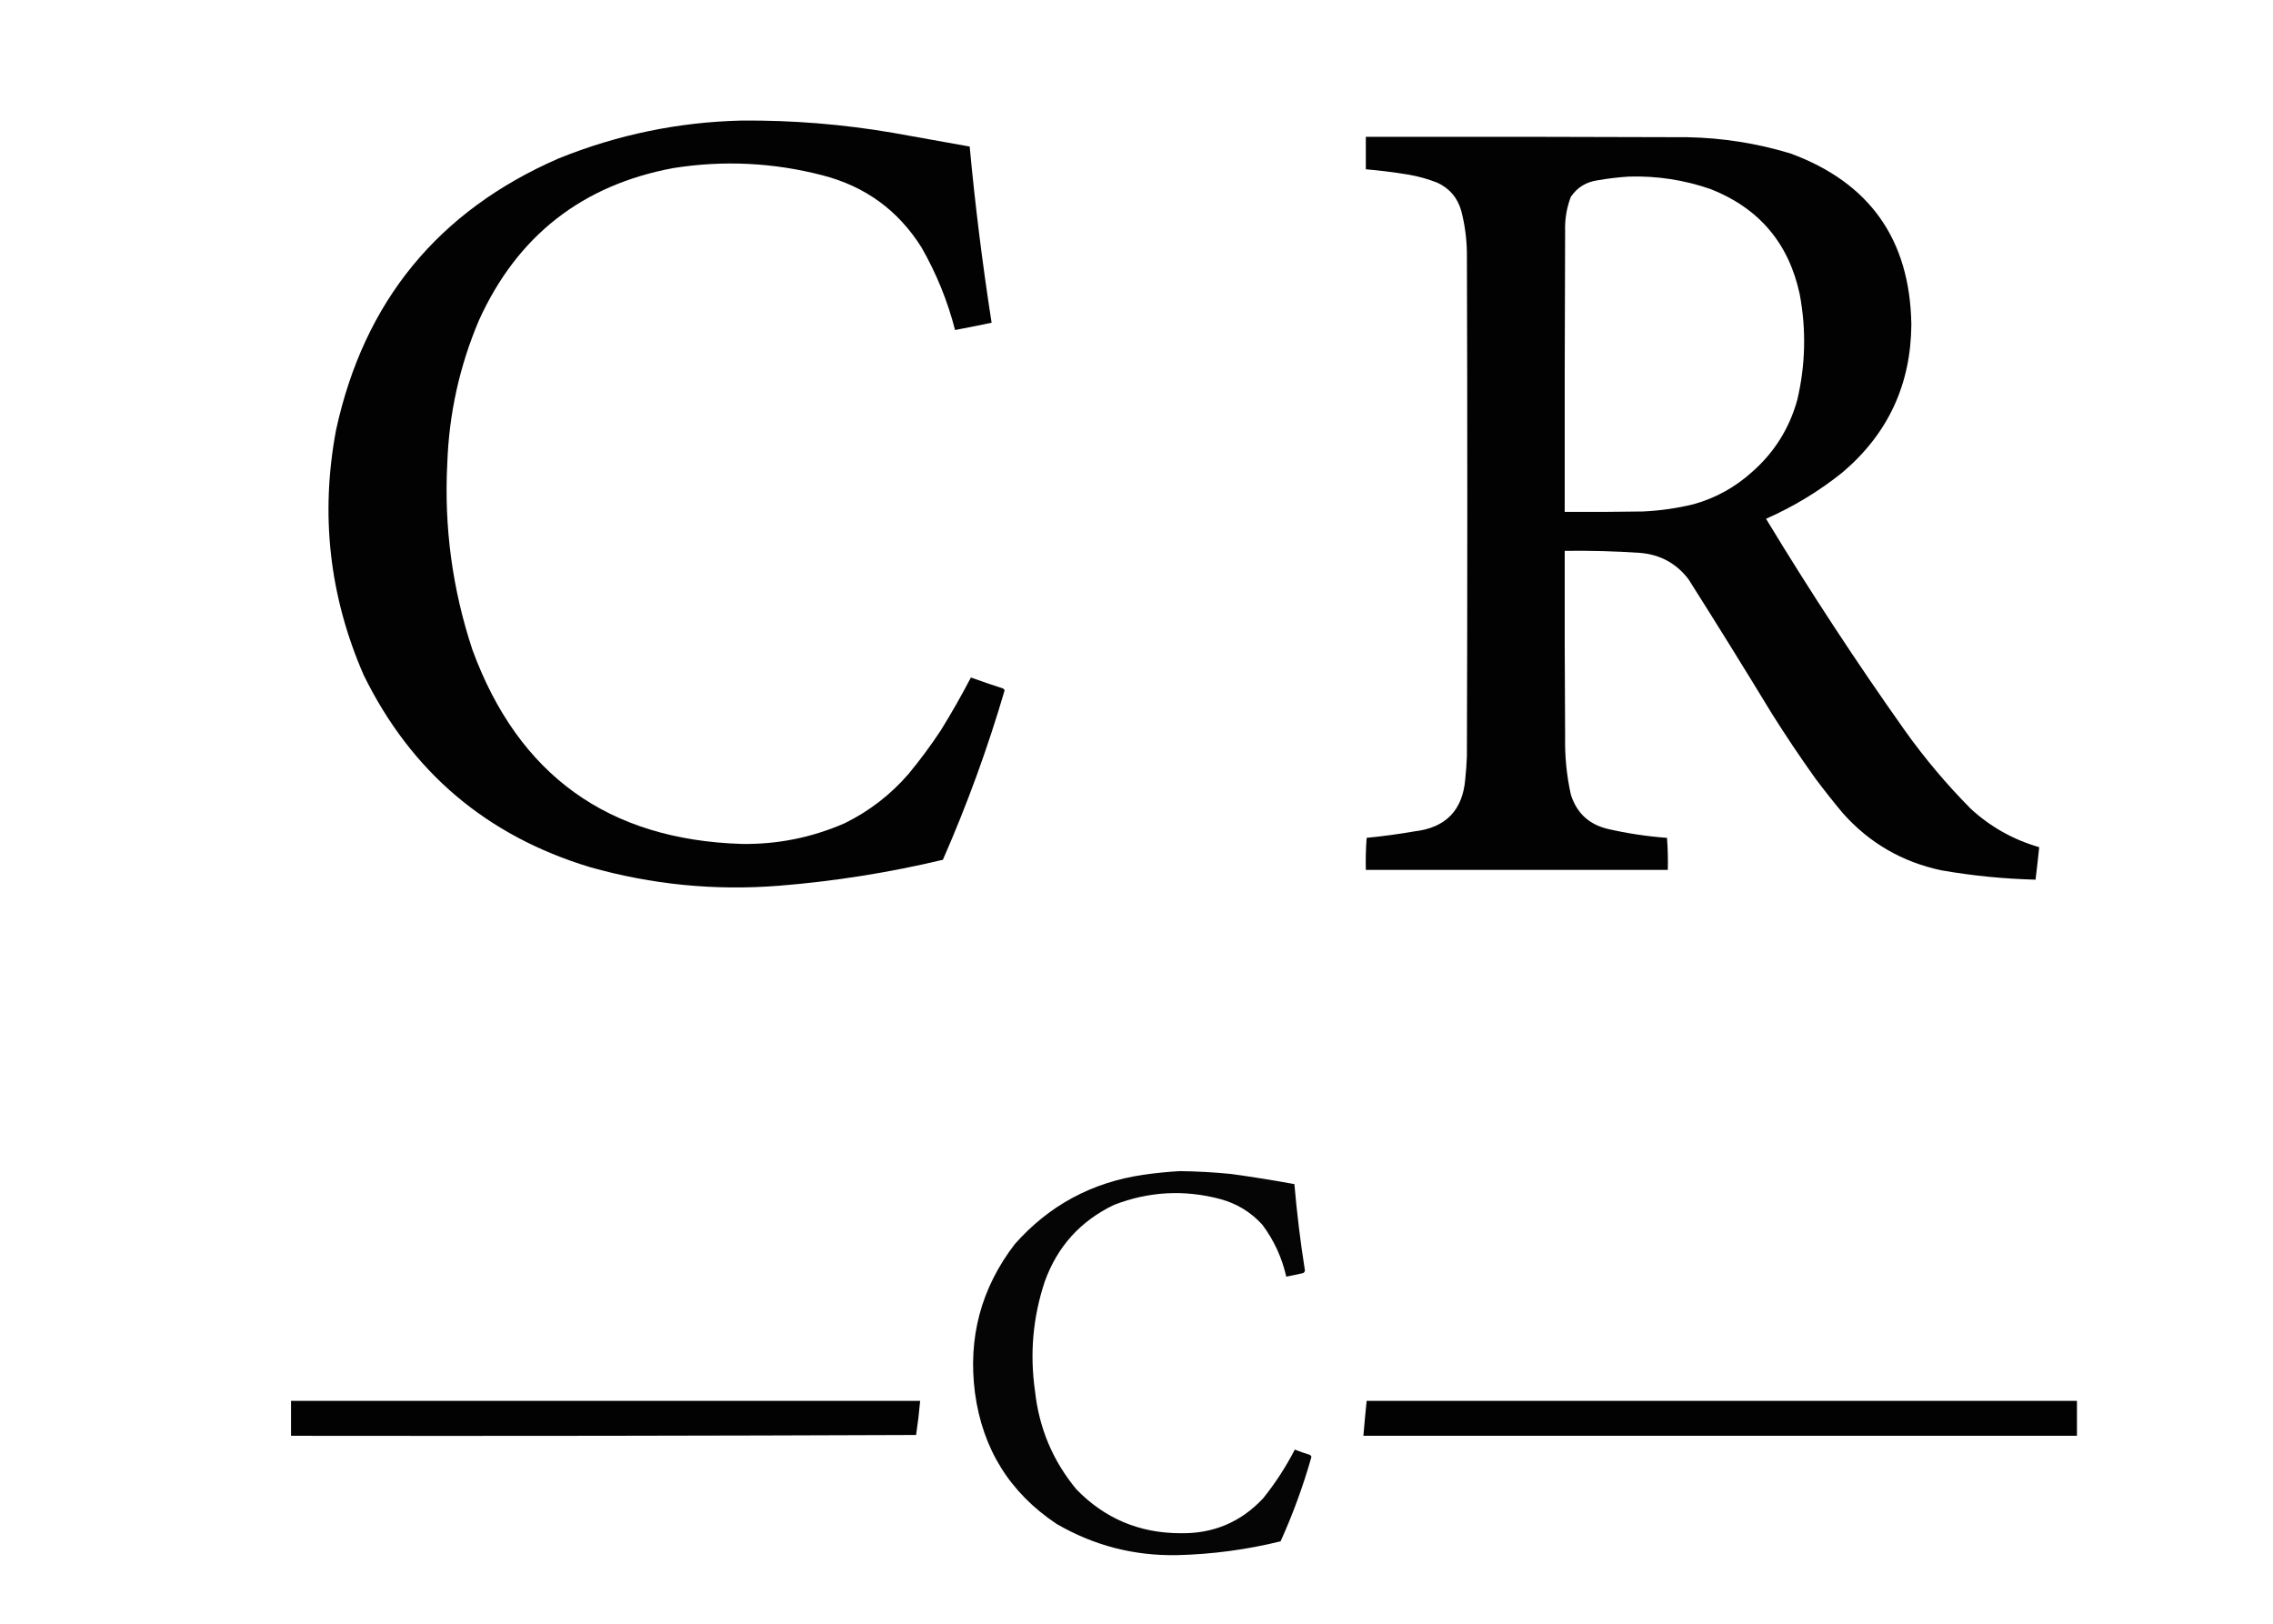 <?xml version="1.0" encoding="UTF-8"?>
<!DOCTYPE svg PUBLIC "-//W3C//DTD SVG 1.1//EN" "http://www.w3.org/Graphics/SVG/1.1/DTD/svg11.dtd">
<svg xmlns="http://www.w3.org/2000/svg" version="1.1" width="2800px" height="2000px" style="shape-rendering:geometricPrecision; text-rendering:geometricPrecision; image-rendering:optimizeQuality; fill-rule:evenodd; clip-rule:evenodd" xmlns:xlink="http://www.w3.org/1999/xlink">
<g><path style="opacity:0.989" fill="#000000" d="M 913.5,148.5 C 975.944,147.996 1037.94,152.996 1099.5,163.5C 1131.2,169.061 1162.86,174.727 1194.5,180.5C 1201.28,253.11 1210.28,325.443 1221.5,397.5C 1206.53,400.628 1191.53,403.628 1176.5,406.5C 1167.26,370.593 1153.42,336.593 1135,304.5C 1106.36,259.063 1065.86,229.563 1013.5,216C 952.799,200.221 891.466,197.221 829.5,207C 717.057,227.958 637.223,290.458 590,394.5C 566.156,450.713 553.156,509.379 551,570.5C 546.914,649.15 557.248,725.817 582,800.5C 638.657,954.779 749.324,1034.45 914,1039.5C 958.056,1040.09 1000.22,1031.59 1040.5,1014C 1070.66,999.192 1096.83,979.026 1119,953.5C 1133.31,936.213 1146.64,918.213 1159,899.5C 1172.09,878.321 1184.43,856.654 1196,834.5C 1209.08,839.192 1222.24,843.692 1235.5,848C 1236.52,848.519 1237.18,849.353 1237.5,850.5C 1216.6,921.701 1191.27,991.201 1161.5,1059C 1095.01,1074.86 1027.68,1085.53 959.5,1091C 880.423,1097.26 802.756,1089.59 726.5,1068C 599.28,1029.43 506.446,950.597 448,831.5C 405.688,734.392 394.355,633.726 414,529.5C 448.463,371.05 539.963,259.55 688.5,195C 760.778,165.845 835.778,150.345 913.5,148.5 Z"/></g>
<g><path style="opacity:0.992" fill="#000000" d="M 1682.5,168.5 C 1814.5,168.333 1946.5,168.5 2078.5,169C 2121.78,169.802 2164.12,176.468 2205.5,189C 2303.14,224.859 2352.8,295.026 2354.5,399.5C 2354.04,473.575 2325.71,534.408 2269.5,582C 2240.76,605.046 2209.43,624.046 2175.5,639C 2229.56,728.305 2286.72,815.471 2347,900.5C 2371.2,934.385 2398.04,966.218 2427.5,996C 2451.84,1018.42 2480,1034.26 2512,1043.5C 2510.65,1056.81 2509.15,1070.15 2507.5,1083.5C 2468.54,1082.53 2429.87,1078.7 2391.5,1072C 2343.17,1061.76 2302.67,1038.26 2270,1001.5C 2258.29,987.454 2246.95,973.121 2236,958.5C 2217.59,932.684 2199.92,906.351 2183,879.5C 2149.17,823.831 2114.83,768.498 2080,713.5C 2065.05,693.939 2045.22,683.106 2020.5,681C 1989.54,678.903 1958.54,678.07 1927.5,678.5C 1927.33,754.834 1927.5,831.167 1928,907.5C 1927.52,931.462 1929.86,955.129 1935,978.5C 1942.11,1001.27 1957.27,1015.44 1980.5,1021C 2004.55,1026.53 2028.88,1030.2 2053.5,1032C 2054.49,1045.09 2054.82,1058.25 2054.5,1071.5C 1930.5,1071.5 1806.5,1071.5 1682.5,1071.5C 1682.18,1058.25 1682.51,1045.09 1683.5,1032C 1703.27,1030.07 1722.94,1027.4 1742.5,1024C 1781,1019.5 1801.83,998.003 1805,959.5C 1805.96,950.189 1806.63,940.855 1807,931.5C 1807.67,724.833 1807.67,518.167 1807,311.5C 1806.77,293.874 1804.44,276.541 1800,259.5C 1795.41,243.483 1785.58,231.983 1770.5,225C 1758.85,220.421 1746.85,217.088 1734.5,215C 1717.24,212.176 1699.91,210.009 1682.5,208.5C 1682.5,195.167 1682.5,181.833 1682.5,168.5 Z M 2006.5,217.5 C 2041.14,216.472 2074.81,221.639 2107.5,233C 2167.06,256.565 2203.56,299.732 2217,362.5C 2225.14,406.054 2224.14,449.388 2214,492.5C 2204.15,528.051 2185.31,557.884 2157.5,582C 2136.94,600.451 2113.27,613.451 2086.5,621C 2065.8,626.053 2044.8,629.053 2023.5,630C 1991.5,630.5 1959.5,630.667 1927.5,630.5C 1927.33,515.166 1927.5,399.833 1928,284.5C 1927.56,270 1929.89,256 1935,242.5C 1942.98,230.747 1954.15,223.913 1968.5,222C 1981.23,219.79 1993.9,218.29 2006.5,217.5 Z"/></g>
<g><path style="opacity:0.978" fill="#000000" d="M 1453.5,1442.5 C 1474.55,1442.76 1495.55,1443.93 1516.5,1446C 1542.6,1449.59 1568.6,1453.75 1594.5,1458.5C 1597.56,1494.15 1601.89,1529.65 1607.5,1565C 1607.25,1566.33 1606.58,1567.33 1605.5,1568C 1598.52,1569.66 1591.52,1571.16 1584.5,1572.5C 1579.18,1549.02 1569.35,1527.69 1555,1508.5C 1540.93,1493.04 1523.76,1482.54 1503.5,1477C 1459.02,1465.13 1415.36,1467.47 1372.5,1484C 1331.07,1503.77 1302.57,1535.27 1287,1578.5C 1272.37,1622.51 1268.37,1667.51 1275,1713.5C 1279.97,1759.14 1296.97,1799.47 1326,1834.5C 1360.77,1870.27 1403.27,1888.27 1453.5,1888.5C 1494.25,1889.36 1528.41,1875.03 1556,1845.5C 1570.99,1826.86 1583.99,1806.86 1595,1785.5C 1601.07,1787.86 1607.24,1790.03 1613.5,1792C 1614.52,1792.52 1615.18,1793.35 1615.5,1794.5C 1605.39,1830.17 1592.72,1864.84 1577.5,1898.5C 1535.62,1908.79 1493.12,1914.46 1450,1915.5C 1396.8,1916.49 1347.3,1903.66 1301.5,1877C 1243.82,1838.53 1210.32,1784.69 1201,1715.5C 1192.24,1647.53 1208.57,1586.53 1250,1532.5C 1292.16,1484.78 1344.99,1456.28 1408.5,1447C 1423.59,1444.82 1438.59,1443.32 1453.5,1442.5 Z"/></g>
<g><path style="opacity:0.99" fill="#000000" d="M 358.5,1725.5 C 616.833,1725.5 875.167,1725.5 1133.5,1725.5C 1132.27,1739.57 1130.6,1753.57 1128.5,1767.5C 871.834,1768.5 615.168,1768.83 358.5,1768.5C 358.5,1754.17 358.5,1739.83 358.5,1725.5 Z"/></g>
<g><path style="opacity:0.99" fill="#000000" d="M 1683.5,1725.5 C 1975.17,1725.5 2266.83,1725.5 2558.5,1725.5C 2558.5,1739.83 2558.5,1754.17 2558.5,1768.5C 2265.5,1768.5 1972.5,1768.5 1679.5,1768.5C 1680.69,1754.15 1682.02,1739.82 1683.5,1725.5 Z"/></g>
</svg>
